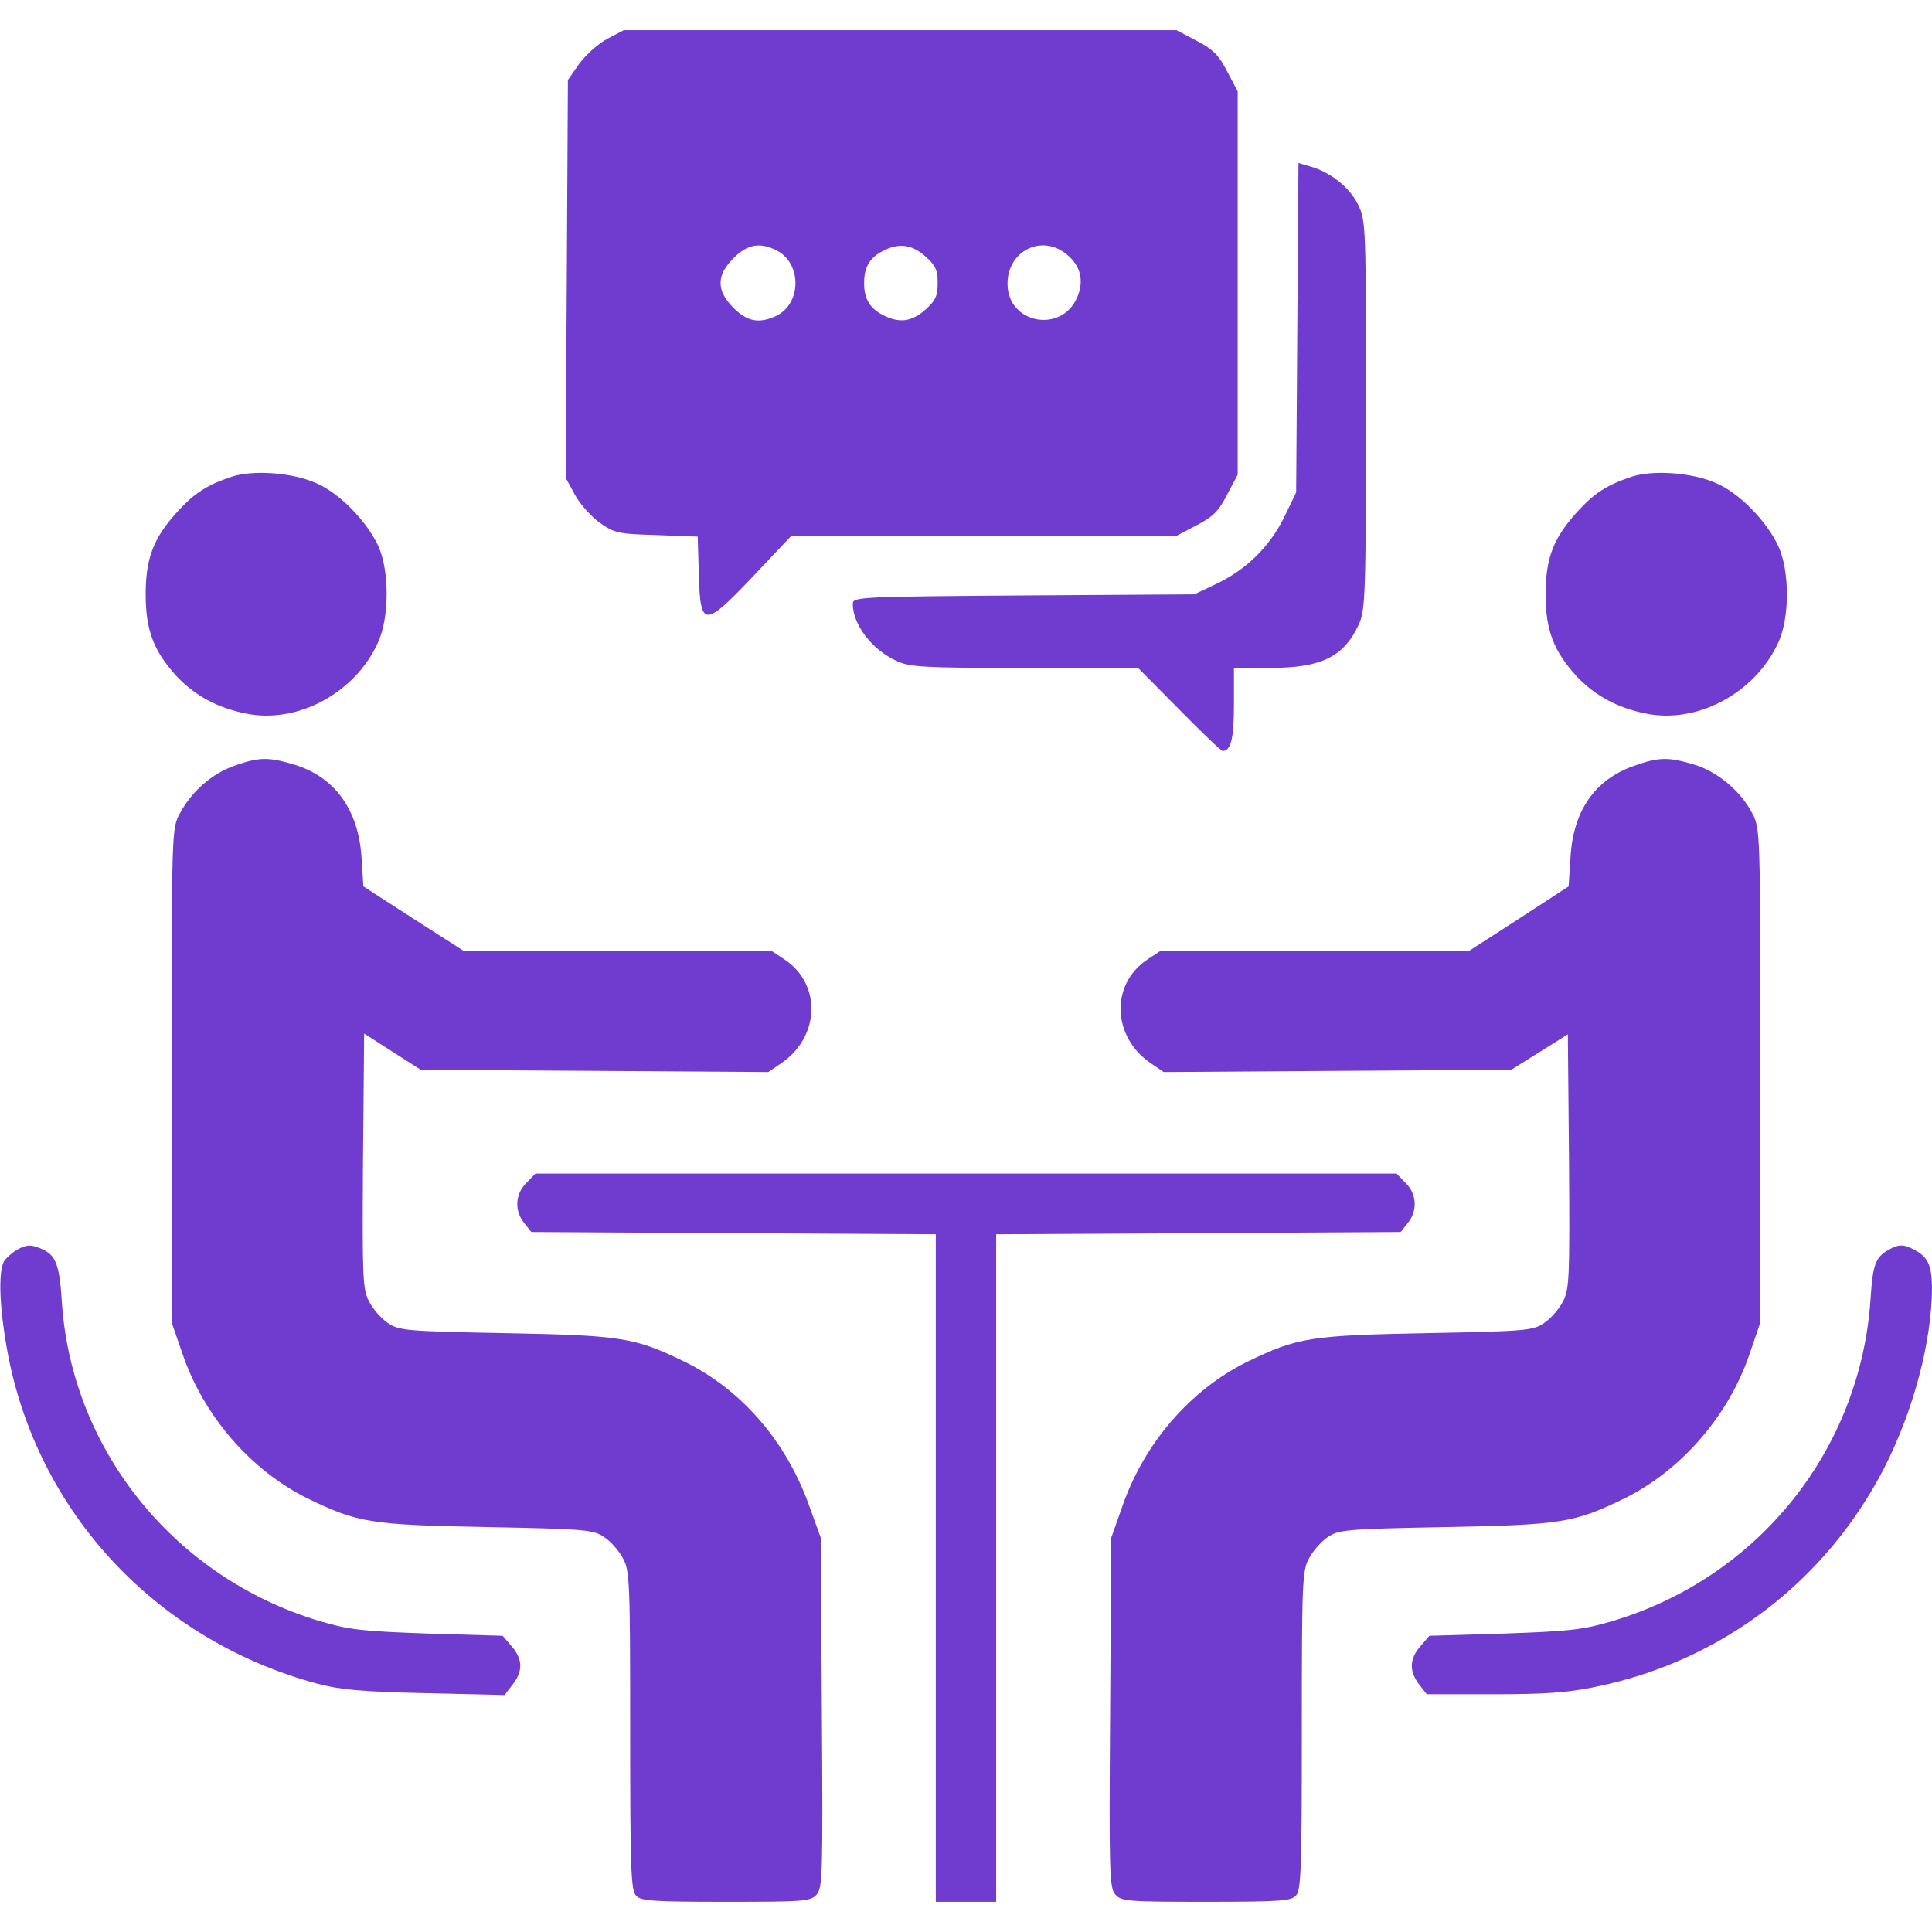 <svg width="35" height="35" viewBox="0 0 35 35" fill="none" xmlns="http://www.w3.org/2000/svg">
<path d="M10.999 0.704C10.835 0.793 10.609 0.998 10.493 1.155L10.288 1.449L10.268 5.052L10.247 8.654L10.411 8.955C10.5 9.126 10.705 9.352 10.862 9.468C11.136 9.659 11.197 9.673 11.895 9.693L12.64 9.721L12.66 10.418C12.688 11.375 12.756 11.375 13.651 10.432L14.335 9.707H17.821H21.314L21.677 9.516C21.971 9.365 22.08 9.256 22.23 8.962L22.422 8.6V5.127V1.654L22.23 1.292C22.08 0.998 21.971 0.889 21.677 0.738L21.314 0.547H16.304H11.3L10.999 0.704ZM14.075 4.539C14.533 4.778 14.52 5.517 14.048 5.729C13.747 5.865 13.535 5.824 13.289 5.578C12.975 5.264 12.975 4.99 13.289 4.676C13.542 4.423 13.768 4.382 14.075 4.539ZM16.762 4.642C16.946 4.806 16.987 4.888 16.987 5.127C16.987 5.366 16.946 5.448 16.762 5.612C16.516 5.831 16.29 5.858 15.996 5.708C15.757 5.585 15.654 5.414 15.654 5.127C15.654 4.847 15.75 4.676 15.982 4.553C16.27 4.396 16.516 4.423 16.762 4.642ZM19.332 4.614C19.578 4.819 19.64 5.086 19.517 5.38C19.236 6.05 18.252 5.865 18.252 5.141C18.252 4.539 18.881 4.231 19.332 4.614Z" fill="#703CCF"/>
<path d="M23.502 5.94L23.481 8.921L23.263 9.372C22.996 9.912 22.565 10.329 22.025 10.582L21.636 10.767L18.546 10.787C15.565 10.808 15.449 10.815 15.449 10.938C15.449 11.313 15.791 11.765 16.235 11.97C16.481 12.086 16.707 12.1 18.566 12.1H20.617L21.362 12.852C21.766 13.262 22.121 13.604 22.148 13.604C22.299 13.604 22.354 13.385 22.354 12.77V12.1H23.003C23.939 12.1 24.343 11.901 24.616 11.313C24.732 11.06 24.746 10.794 24.746 7.526C24.746 4.081 24.746 3.999 24.602 3.705C24.452 3.397 24.104 3.117 23.734 3.015L23.523 2.953L23.502 5.94Z" fill="#703CCF"/>
<path d="M4.204 8.634C3.753 8.784 3.527 8.928 3.22 9.263C2.782 9.741 2.639 10.11 2.639 10.767C2.639 11.416 2.782 11.792 3.199 12.25C3.527 12.599 3.938 12.824 4.457 12.927C5.394 13.118 6.439 12.551 6.85 11.635C7.055 11.184 7.055 10.343 6.856 9.898C6.645 9.44 6.146 8.928 5.722 8.75C5.291 8.559 4.587 8.511 4.204 8.634Z" fill="#703CCF"/>
<path d="M29.565 8.634C29.114 8.784 28.889 8.928 28.581 9.263C28.144 9.741 28 10.11 28 10.767C28 11.416 28.144 11.792 28.561 12.25C28.889 12.599 29.299 12.824 29.818 12.927C30.755 13.118 31.801 12.551 32.218 11.635C32.423 11.184 32.423 10.35 32.218 9.898C32.006 9.44 31.507 8.928 31.083 8.75C30.652 8.559 29.948 8.511 29.565 8.634Z" fill="#703CCF"/>
<path d="M4.252 13.87C3.842 14.014 3.479 14.328 3.261 14.731C3.11 15.005 3.11 15.025 3.11 19.482V23.96L3.302 24.514C3.685 25.648 4.539 26.633 5.571 27.145C6.487 27.59 6.713 27.624 8.839 27.665C10.63 27.699 10.753 27.713 10.951 27.85C11.067 27.925 11.218 28.102 11.286 28.232C11.409 28.451 11.416 28.677 11.416 31.356C11.416 33.886 11.43 34.248 11.525 34.344C11.614 34.44 11.86 34.453 13.152 34.453C14.56 34.453 14.684 34.446 14.793 34.323C14.902 34.207 14.909 33.94 14.889 31.028L14.868 27.856L14.656 27.269C14.239 26.106 13.433 25.177 12.407 24.671C11.491 24.227 11.266 24.192 9.14 24.151C7.349 24.117 7.226 24.104 7.027 23.967C6.911 23.892 6.754 23.714 6.686 23.577C6.569 23.352 6.562 23.16 6.576 21.027L6.597 18.724L7.109 19.052L7.622 19.38L10.773 19.4L13.918 19.421L14.15 19.264C14.848 18.792 14.889 17.842 14.226 17.391L13.979 17.227H11.19H8.401L7.492 16.645L6.583 16.058L6.549 15.531C6.494 14.663 6.057 14.068 5.325 13.85C4.867 13.713 4.696 13.713 4.252 13.87Z" fill="#703CCF"/>
<path d="M29.613 13.87C28.896 14.116 28.499 14.684 28.451 15.531L28.417 16.058L27.515 16.645L26.612 17.227H23.817H21.021L20.774 17.391C20.111 17.842 20.152 18.792 20.85 19.264L21.082 19.421L24.227 19.4L27.378 19.38L27.891 19.059L28.403 18.737L28.424 21.034C28.438 23.16 28.431 23.352 28.315 23.577C28.246 23.714 28.089 23.892 27.973 23.967C27.774 24.104 27.651 24.117 25.86 24.151C23.735 24.192 23.509 24.227 22.593 24.671C21.567 25.177 20.733 26.141 20.337 27.275L20.132 27.856L20.111 31.028C20.091 33.94 20.098 34.207 20.207 34.323C20.317 34.446 20.44 34.453 21.848 34.453C23.14 34.453 23.386 34.44 23.475 34.344C23.57 34.248 23.584 33.886 23.584 31.356C23.584 28.677 23.591 28.451 23.714 28.232C23.782 28.102 23.933 27.925 24.049 27.85C24.247 27.713 24.37 27.699 26.161 27.665C28.287 27.624 28.513 27.59 29.429 27.145C30.454 26.64 31.322 25.642 31.698 24.52L31.89 23.96V19.482C31.89 15.012 31.89 15.005 31.739 14.725C31.527 14.321 31.104 13.973 30.687 13.85C30.229 13.713 30.058 13.713 29.613 13.87Z" fill="#703CCF"/>
<path d="M9.536 21.431C9.331 21.629 9.317 21.936 9.495 22.155L9.625 22.319L13.289 22.34L16.953 22.36V28.403V34.453H17.5H18.047V28.403V22.36L21.711 22.34L25.375 22.319L25.505 22.155C25.683 21.936 25.669 21.629 25.464 21.431L25.3 21.26H17.5H9.7L9.536 21.431Z" fill="#703CCF"/>
<path d="M0.308 22.641C0.232 22.682 0.137 22.77 0.089 22.825C-0.027 22.976 -0.02 23.557 0.103 24.302C0.581 27.289 2.755 29.682 5.722 30.495C6.159 30.611 6.508 30.645 7.697 30.673L9.14 30.707L9.283 30.523C9.475 30.276 9.475 30.064 9.27 29.825L9.106 29.634L7.745 29.593C6.563 29.552 6.316 29.524 5.79 29.367C3.165 28.581 1.299 26.27 1.121 23.591C1.08 22.921 1.012 22.743 0.773 22.634C0.567 22.538 0.479 22.545 0.308 22.641Z" fill="#703CCF"/>
<path d="M34.214 22.641C33.974 22.777 33.927 22.907 33.886 23.543C33.701 26.27 31.849 28.581 29.21 29.367C28.683 29.524 28.437 29.552 27.255 29.593L25.895 29.634L25.73 29.825C25.532 30.058 25.525 30.276 25.71 30.516L25.847 30.693H27.05C27.979 30.693 28.396 30.666 28.916 30.557C31.186 30.092 33.079 28.649 34.139 26.585C34.672 25.539 35 24.281 35 23.317C34.993 22.914 34.925 22.77 34.679 22.641C34.494 22.538 34.392 22.538 34.214 22.641Z" fill="#703CCF"/>
</svg>
